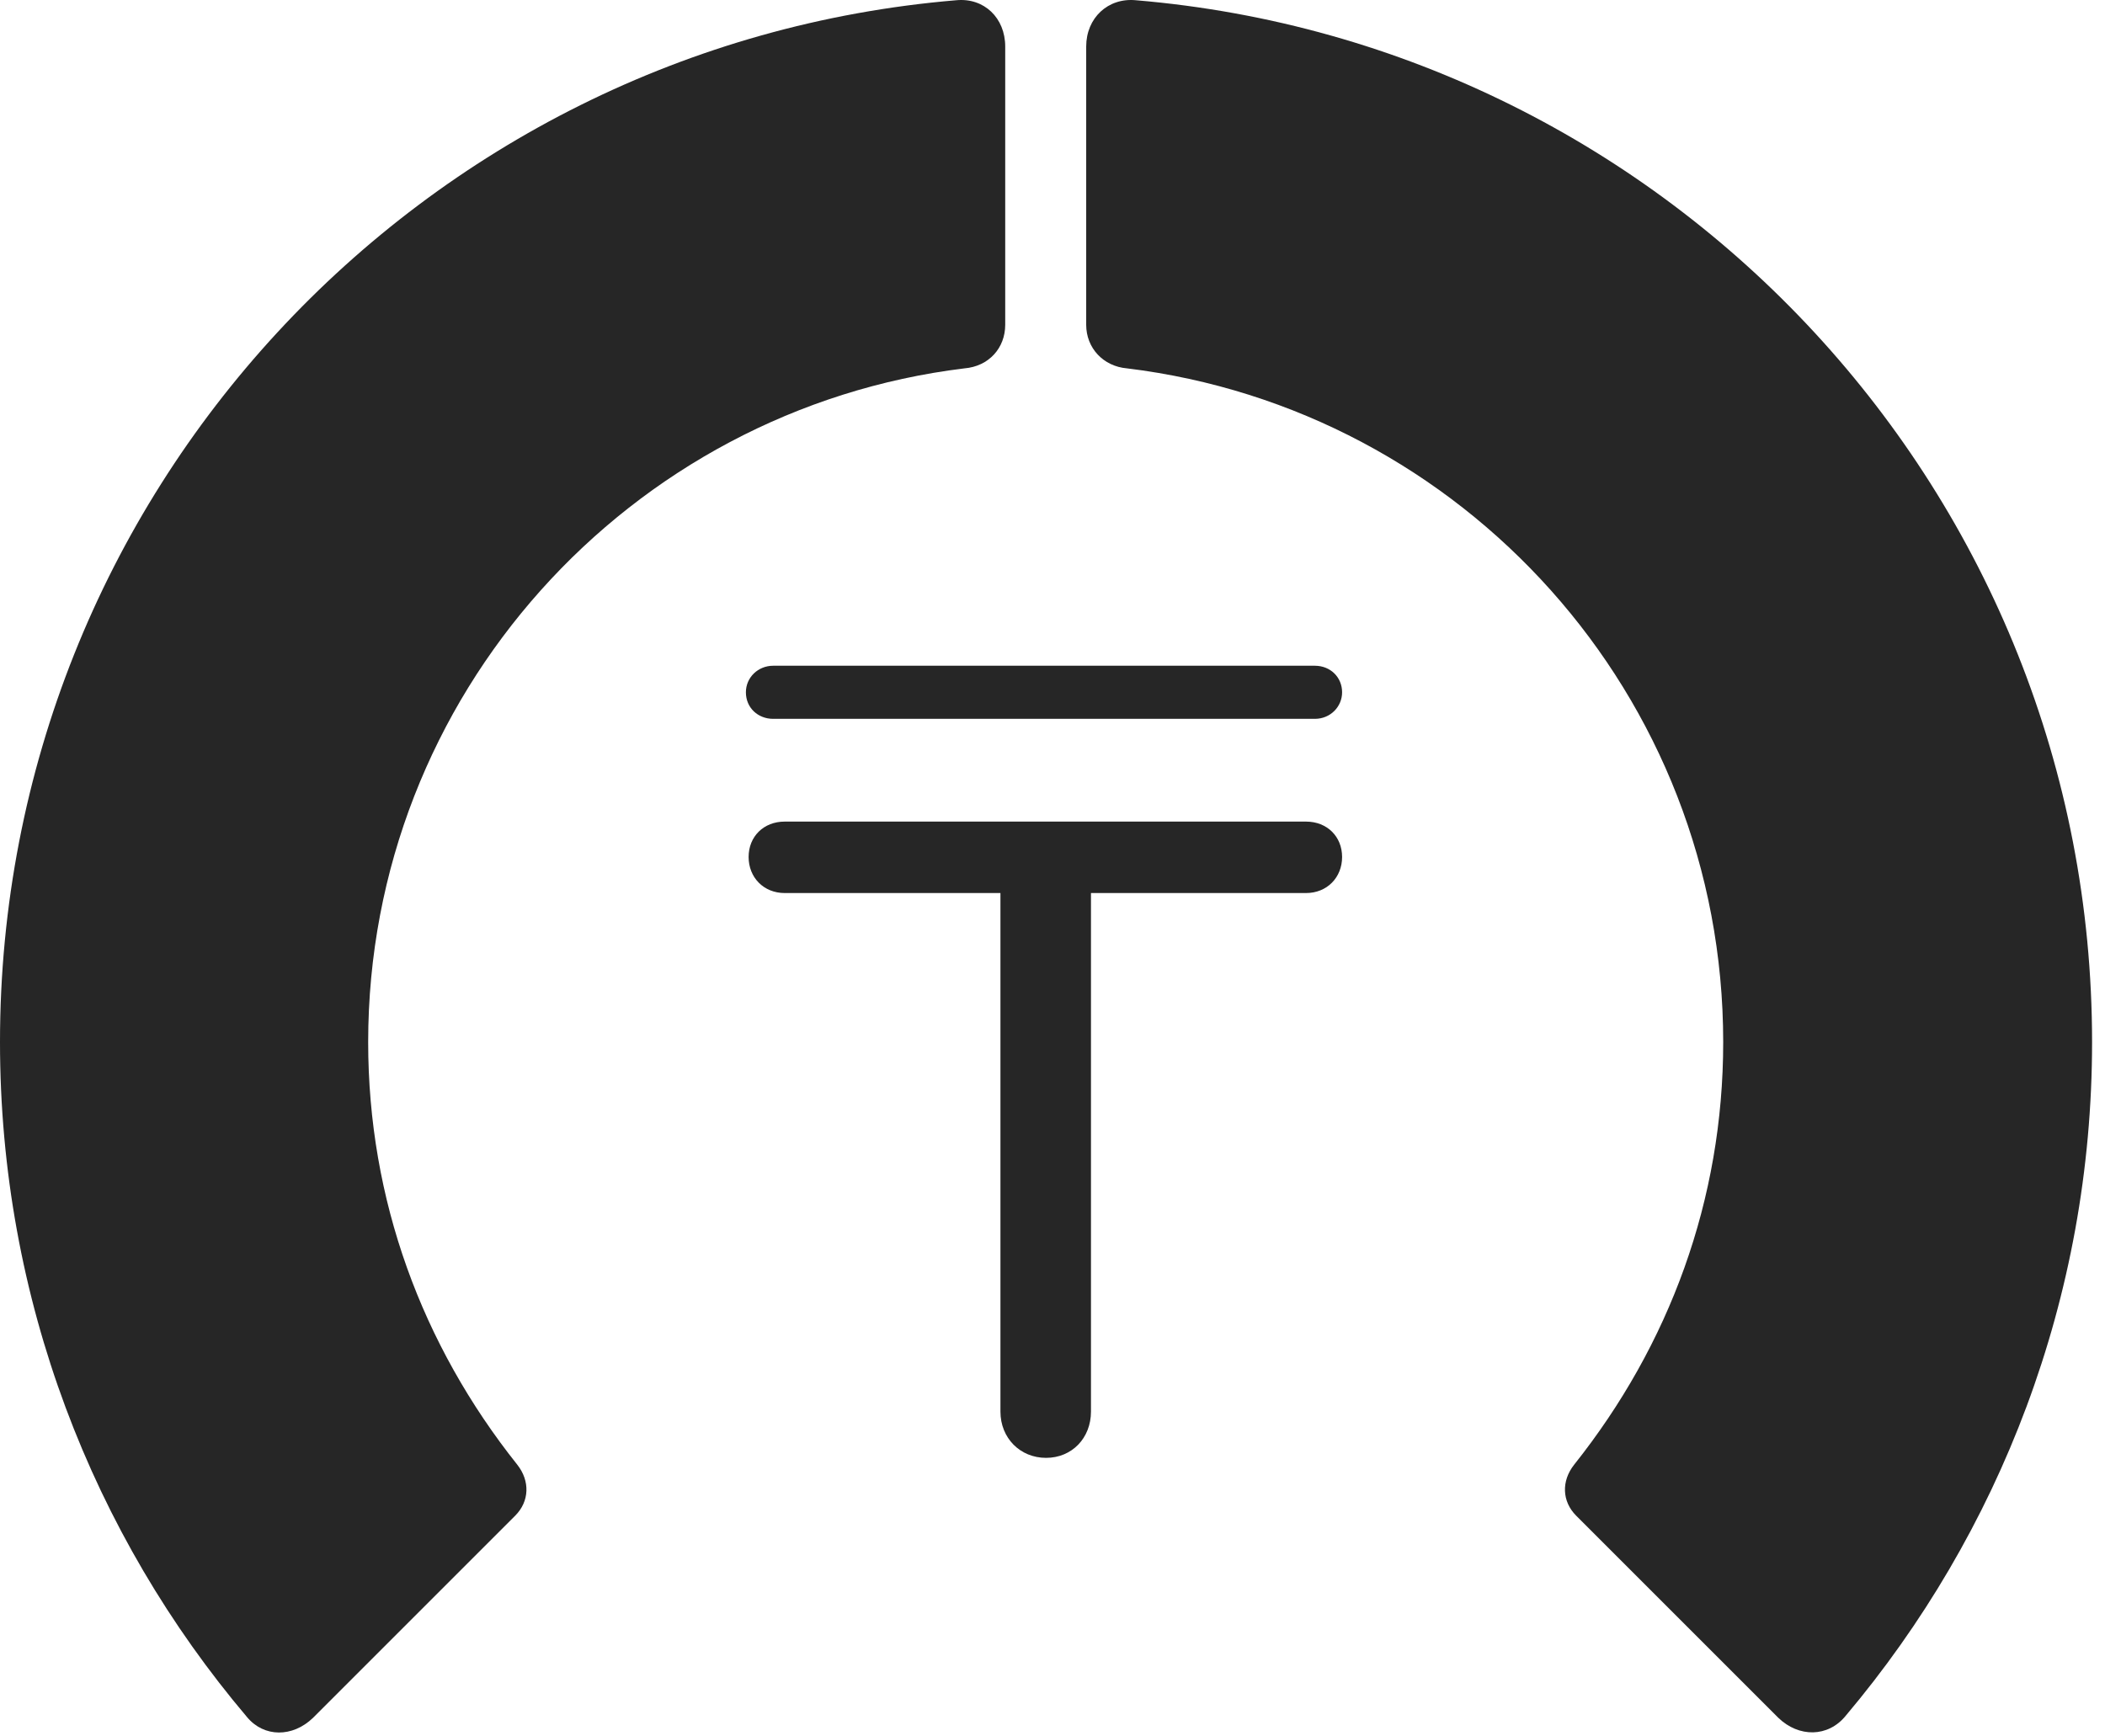 <?xml version="1.0" encoding="UTF-8"?>
<!--Generator: Apple Native CoreSVG 326-->
<!DOCTYPE svg
PUBLIC "-//W3C//DTD SVG 1.1//EN"
       "http://www.w3.org/Graphics/SVG/1.1/DTD/svg11.dtd">
<svg version="1.1" xmlns="http://www.w3.org/2000/svg" xmlns:xlink="http://www.w3.org/1999/xlink" viewBox="0 0 60.41 49.838">
 <g>
  <rect height="49.838" opacity="0" width="60.41" x="0" y="0"/>
  <path d="M60.039 29.909C60.039 14.187 47.949 1.296 32.598 0.007C31.797-0.071 31.172 0.515 31.172 1.335L31.172 9.323C31.172 9.987 31.66 10.515 32.344 10.573C41.973 11.745 49.453 19.948 49.453 29.909C49.453 34.441 47.91 38.601 45.176 42.038C44.805 42.507 44.824 43.093 45.234 43.503L51.035 49.304C51.621 49.87 52.461 49.87 52.969 49.245C57.383 44.011 60.039 37.253 60.039 29.909Z" fill="black" fill-opacity="0.85"/>
  <path d="M0 29.909C0 37.273 2.656 44.05 7.09 49.284C7.578 49.87 8.398 49.87 8.984 49.304L14.785 43.503C15.195 43.093 15.215 42.507 14.844 42.038C12.109 38.601 10.566 34.441 10.566 29.909C10.566 19.948 18.066 11.745 27.676 10.573C28.379 10.515 28.848 9.987 28.848 9.323L28.848 1.335C28.848 0.515 28.242-0.071 27.441 0.007C12.07 1.296 0 14.187 0 29.909Z" fill="black" fill-opacity="0.85"/>
  <path d="M30.02 41.843C30.762 41.843 31.309 41.276 31.309 40.515L31.309 25.632L37.48 25.632C38.086 25.632 38.516 25.183 38.516 24.597C38.516 24.011 38.086 23.581 37.48 23.581L22.52 23.581C21.914 23.581 21.484 24.011 21.484 24.597C21.484 25.183 21.914 25.632 22.52 25.632L28.711 25.632L28.711 40.515C28.711 41.276 29.277 41.843 30.02 41.843ZM21.406 19.87C21.406 20.32 21.758 20.632 22.188 20.632L37.734 20.632C38.184 20.632 38.516 20.28 38.516 19.87C38.516 19.441 38.184 19.108 37.734 19.108L22.188 19.108C21.758 19.108 21.406 19.441 21.406 19.87Z" fill="black" fill-opacity="0.85"/>
 </g>
</svg>
